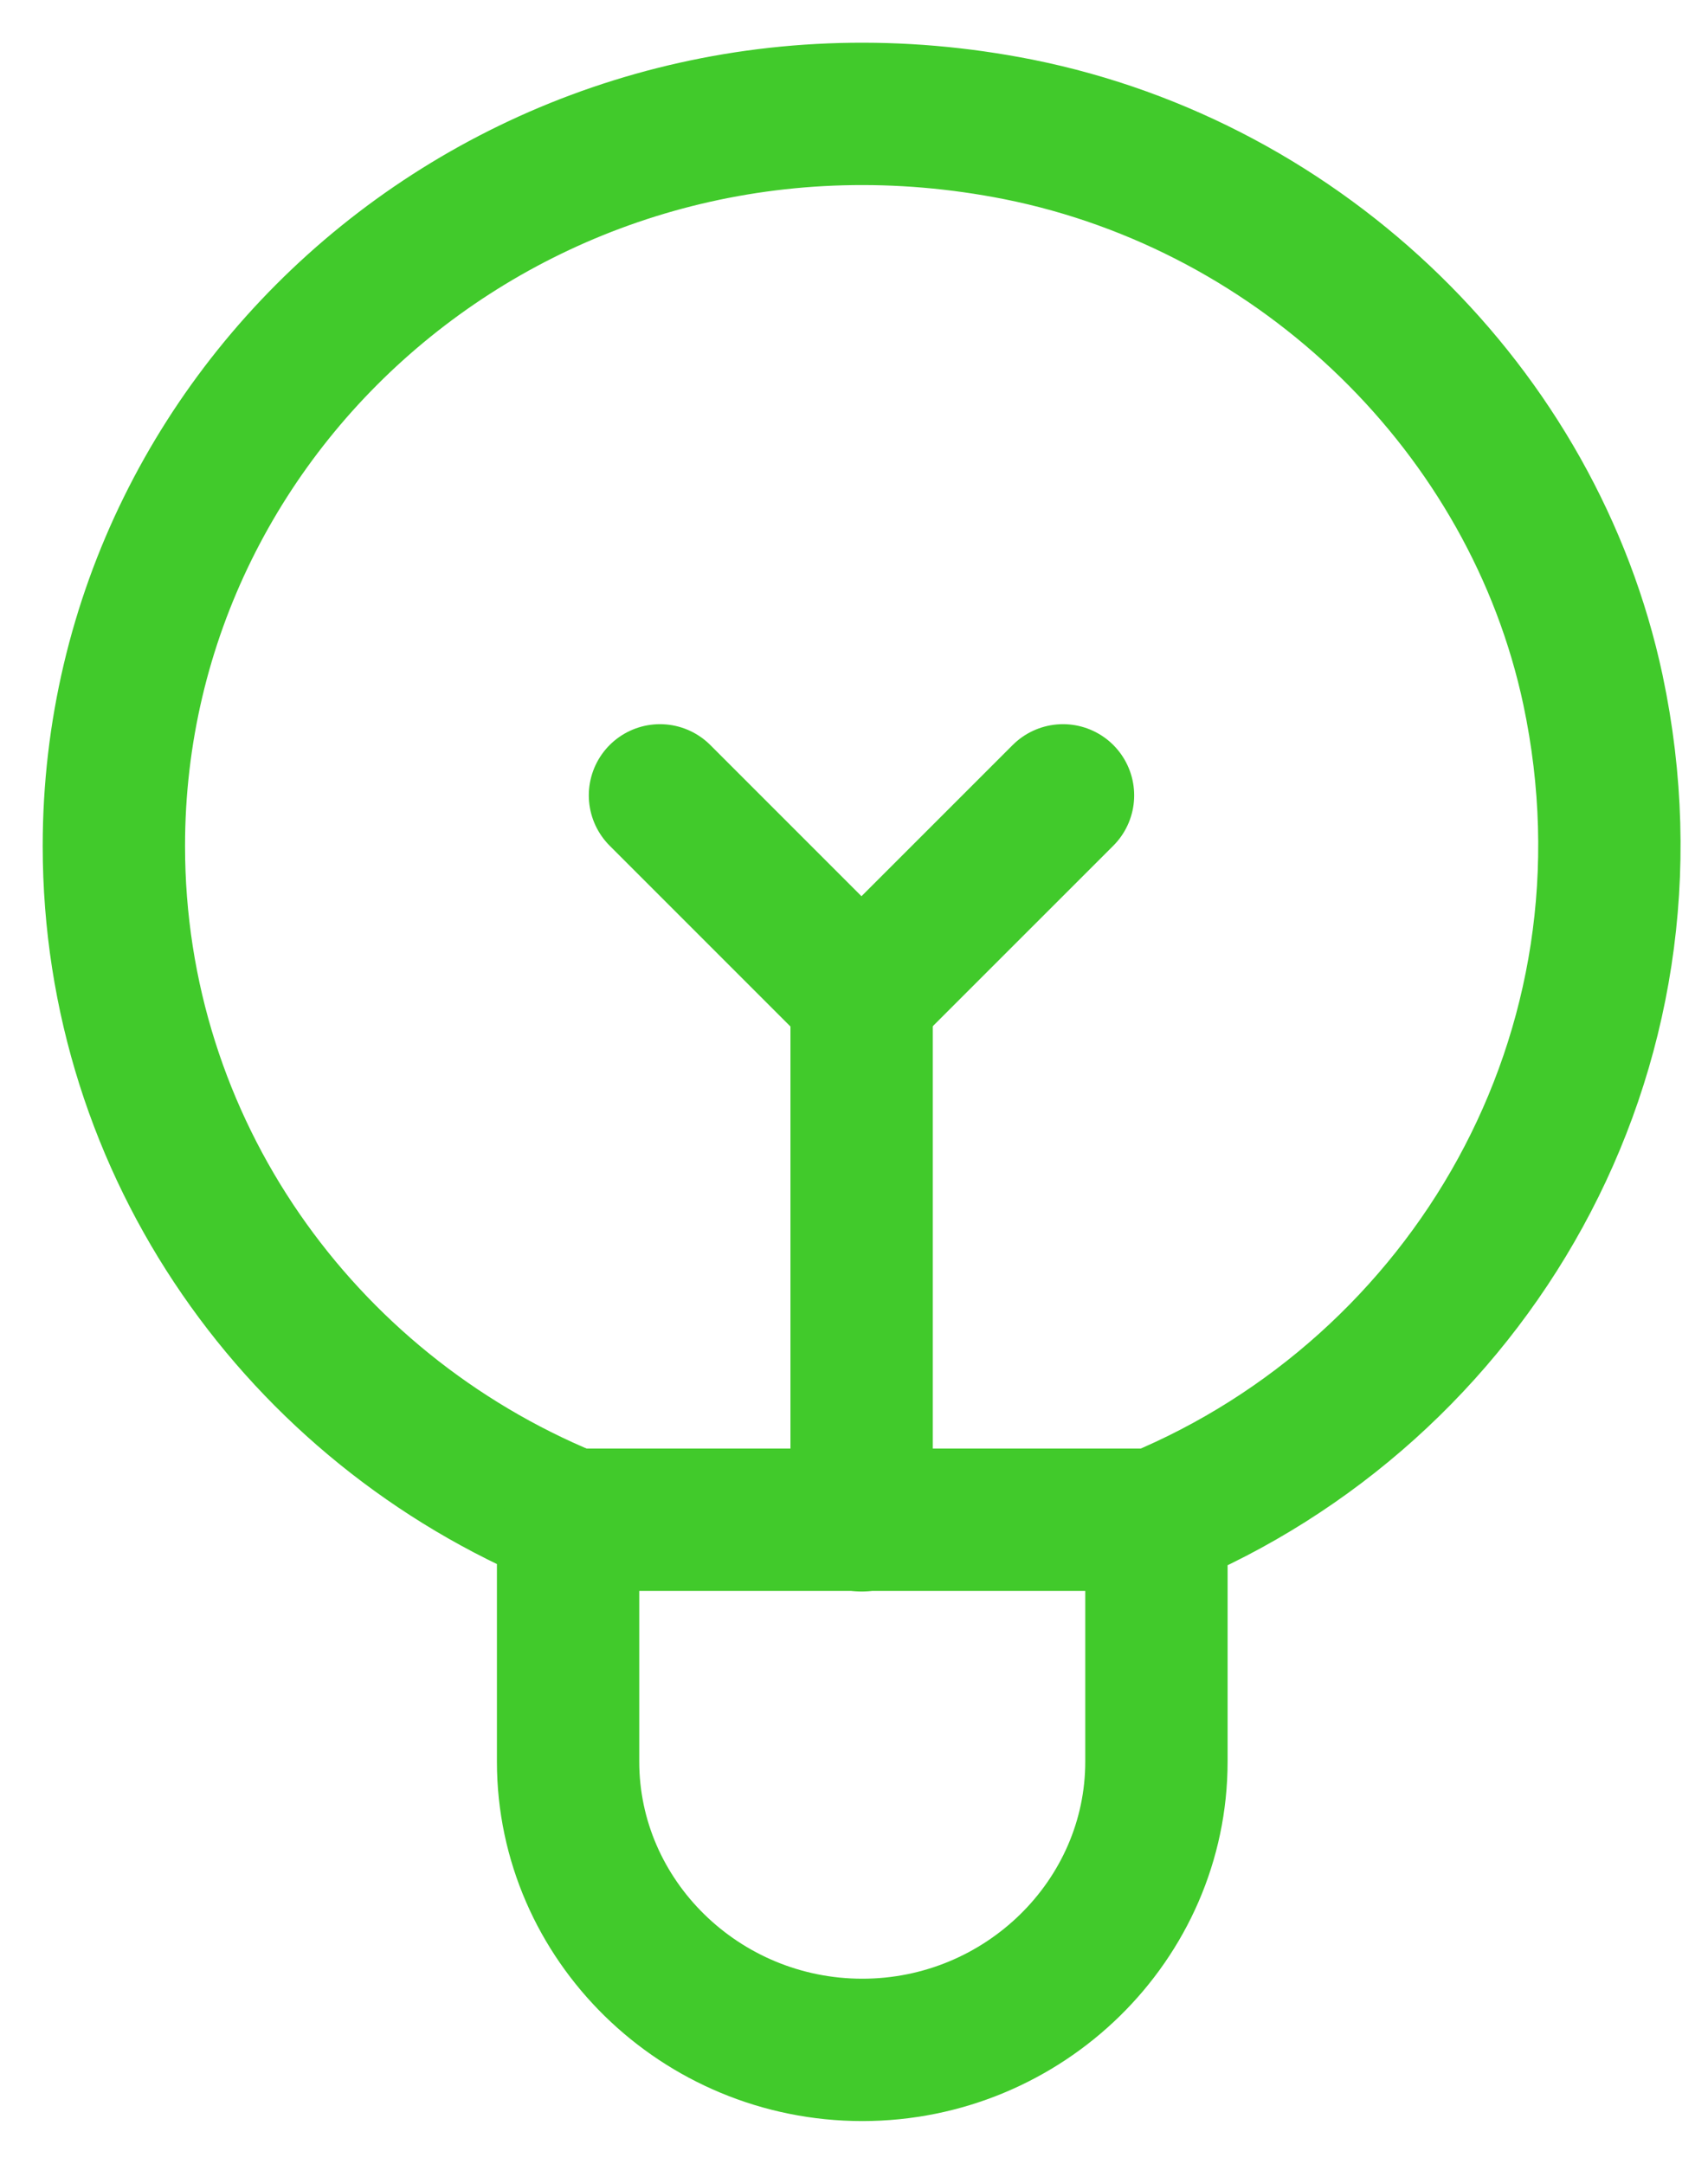 <svg width="30" height="38" viewBox="0 0 30 38" fill="none" xmlns="http://www.w3.org/2000/svg">
<path d="M2 14.858C2 20.171 5.288 24.721 9.978 26.659V30.937C9.978 33.721 12.303 36 15.146 36C17.987 36 20.312 33.721 20.312 30.937V26.681C25.779 24.416 29.335 18.515 27.979 12.114C26.935 7.215 22.89 3.275 17.89 2.273C9.445 0.597 2 6.867 2 14.858Z" stroke="#41CA2B" stroke-width="2.5" stroke-linecap="round" stroke-linejoin="round"/>
<path d="M18.671 13.968L15.131 17.507L11.592 13.968" stroke="#41CA2B" stroke-width="2.5" stroke-linecap="round" stroke-linejoin="round"/>
<path d="M15.134 17.495V26.7" stroke="#41CA2B" stroke-width="2.5" stroke-linecap="round" stroke-linejoin="round"/>
<path d="M10.094 26.689H20.178" stroke="#41CA2B" stroke-width="2.5" stroke-linecap="round" stroke-linejoin="round"/>
</svg>
